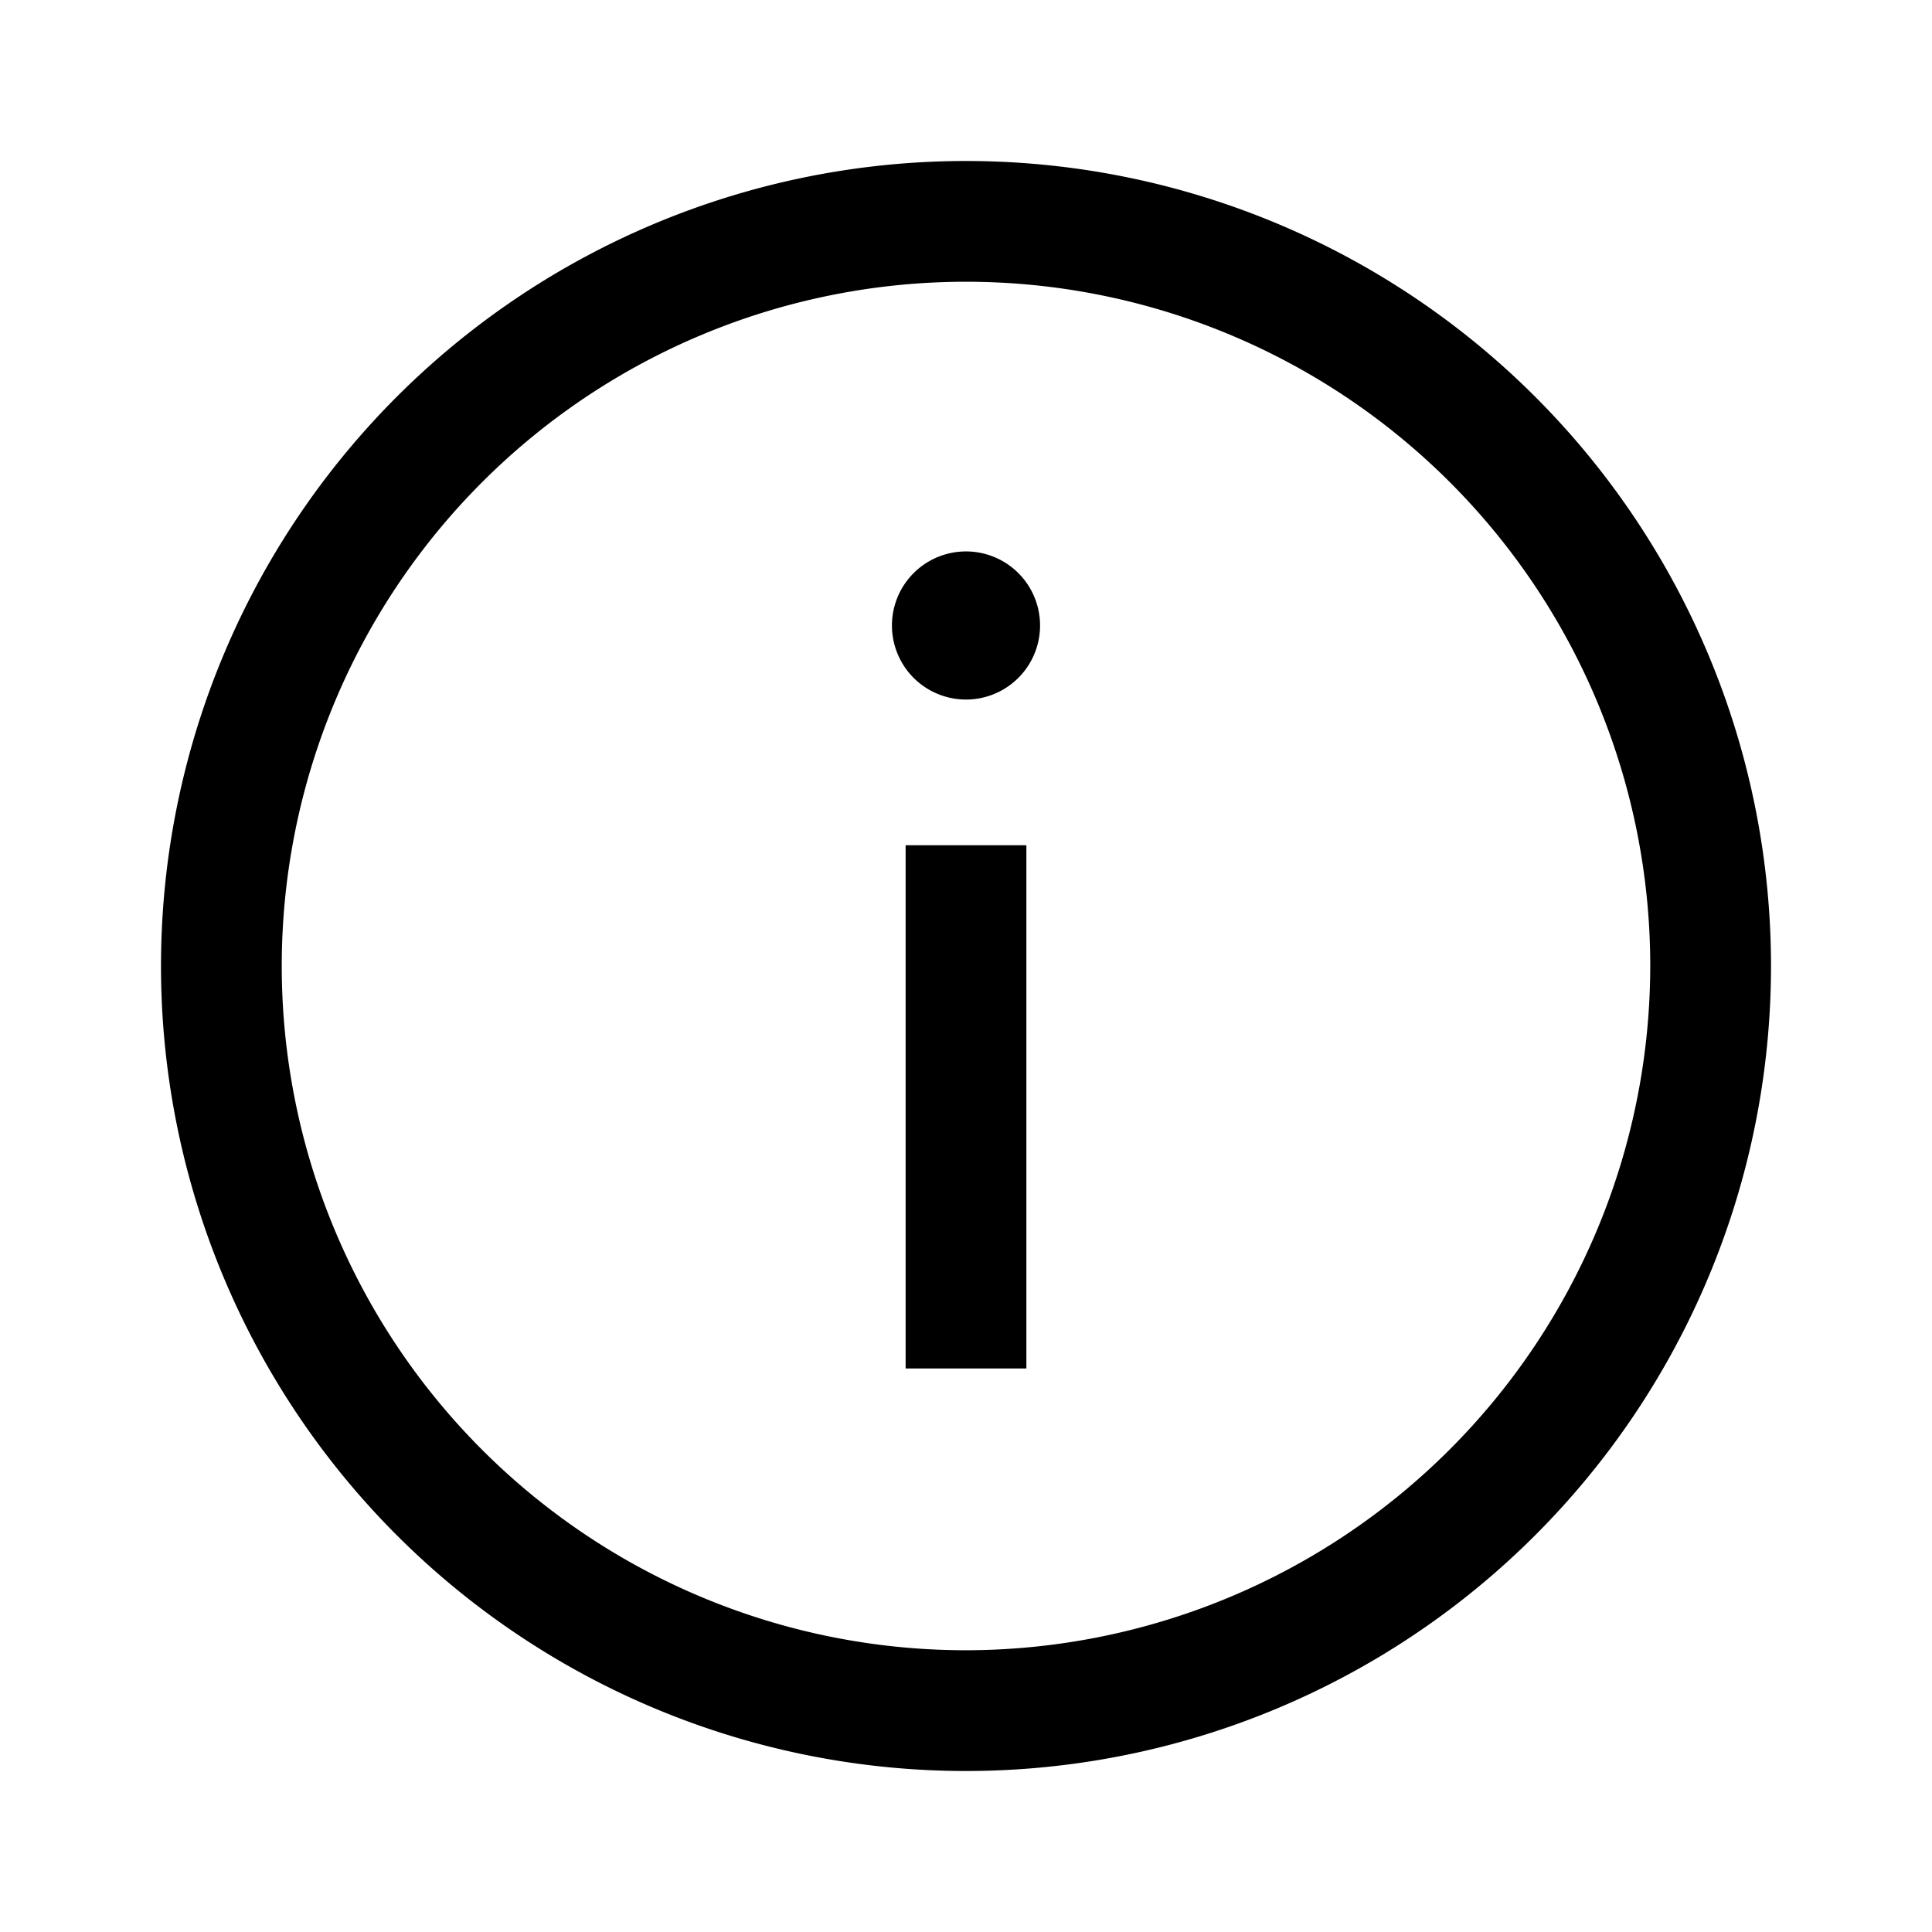 <svg id="Layer_1" data-name="Layer 1" xmlns="http://www.w3.org/2000/svg" viewBox="0 0 24 24"><title>iconoteka_info_sans_serif__more__details__information__about_m_s</title><path d="M12,6.85a.92.92,0,1,0,.92.92A.92.92,0,0,0,12,6.85ZM12,2A10,10,0,1,0,22,12,10,10,0,0,0,12,2Zm0,18.5A8.5,8.5,0,1,1,20.5,12,8.51,8.51,0,0,1,12,20.5ZM11.25,17h1.5V10.5h-1.5Z"/></svg>